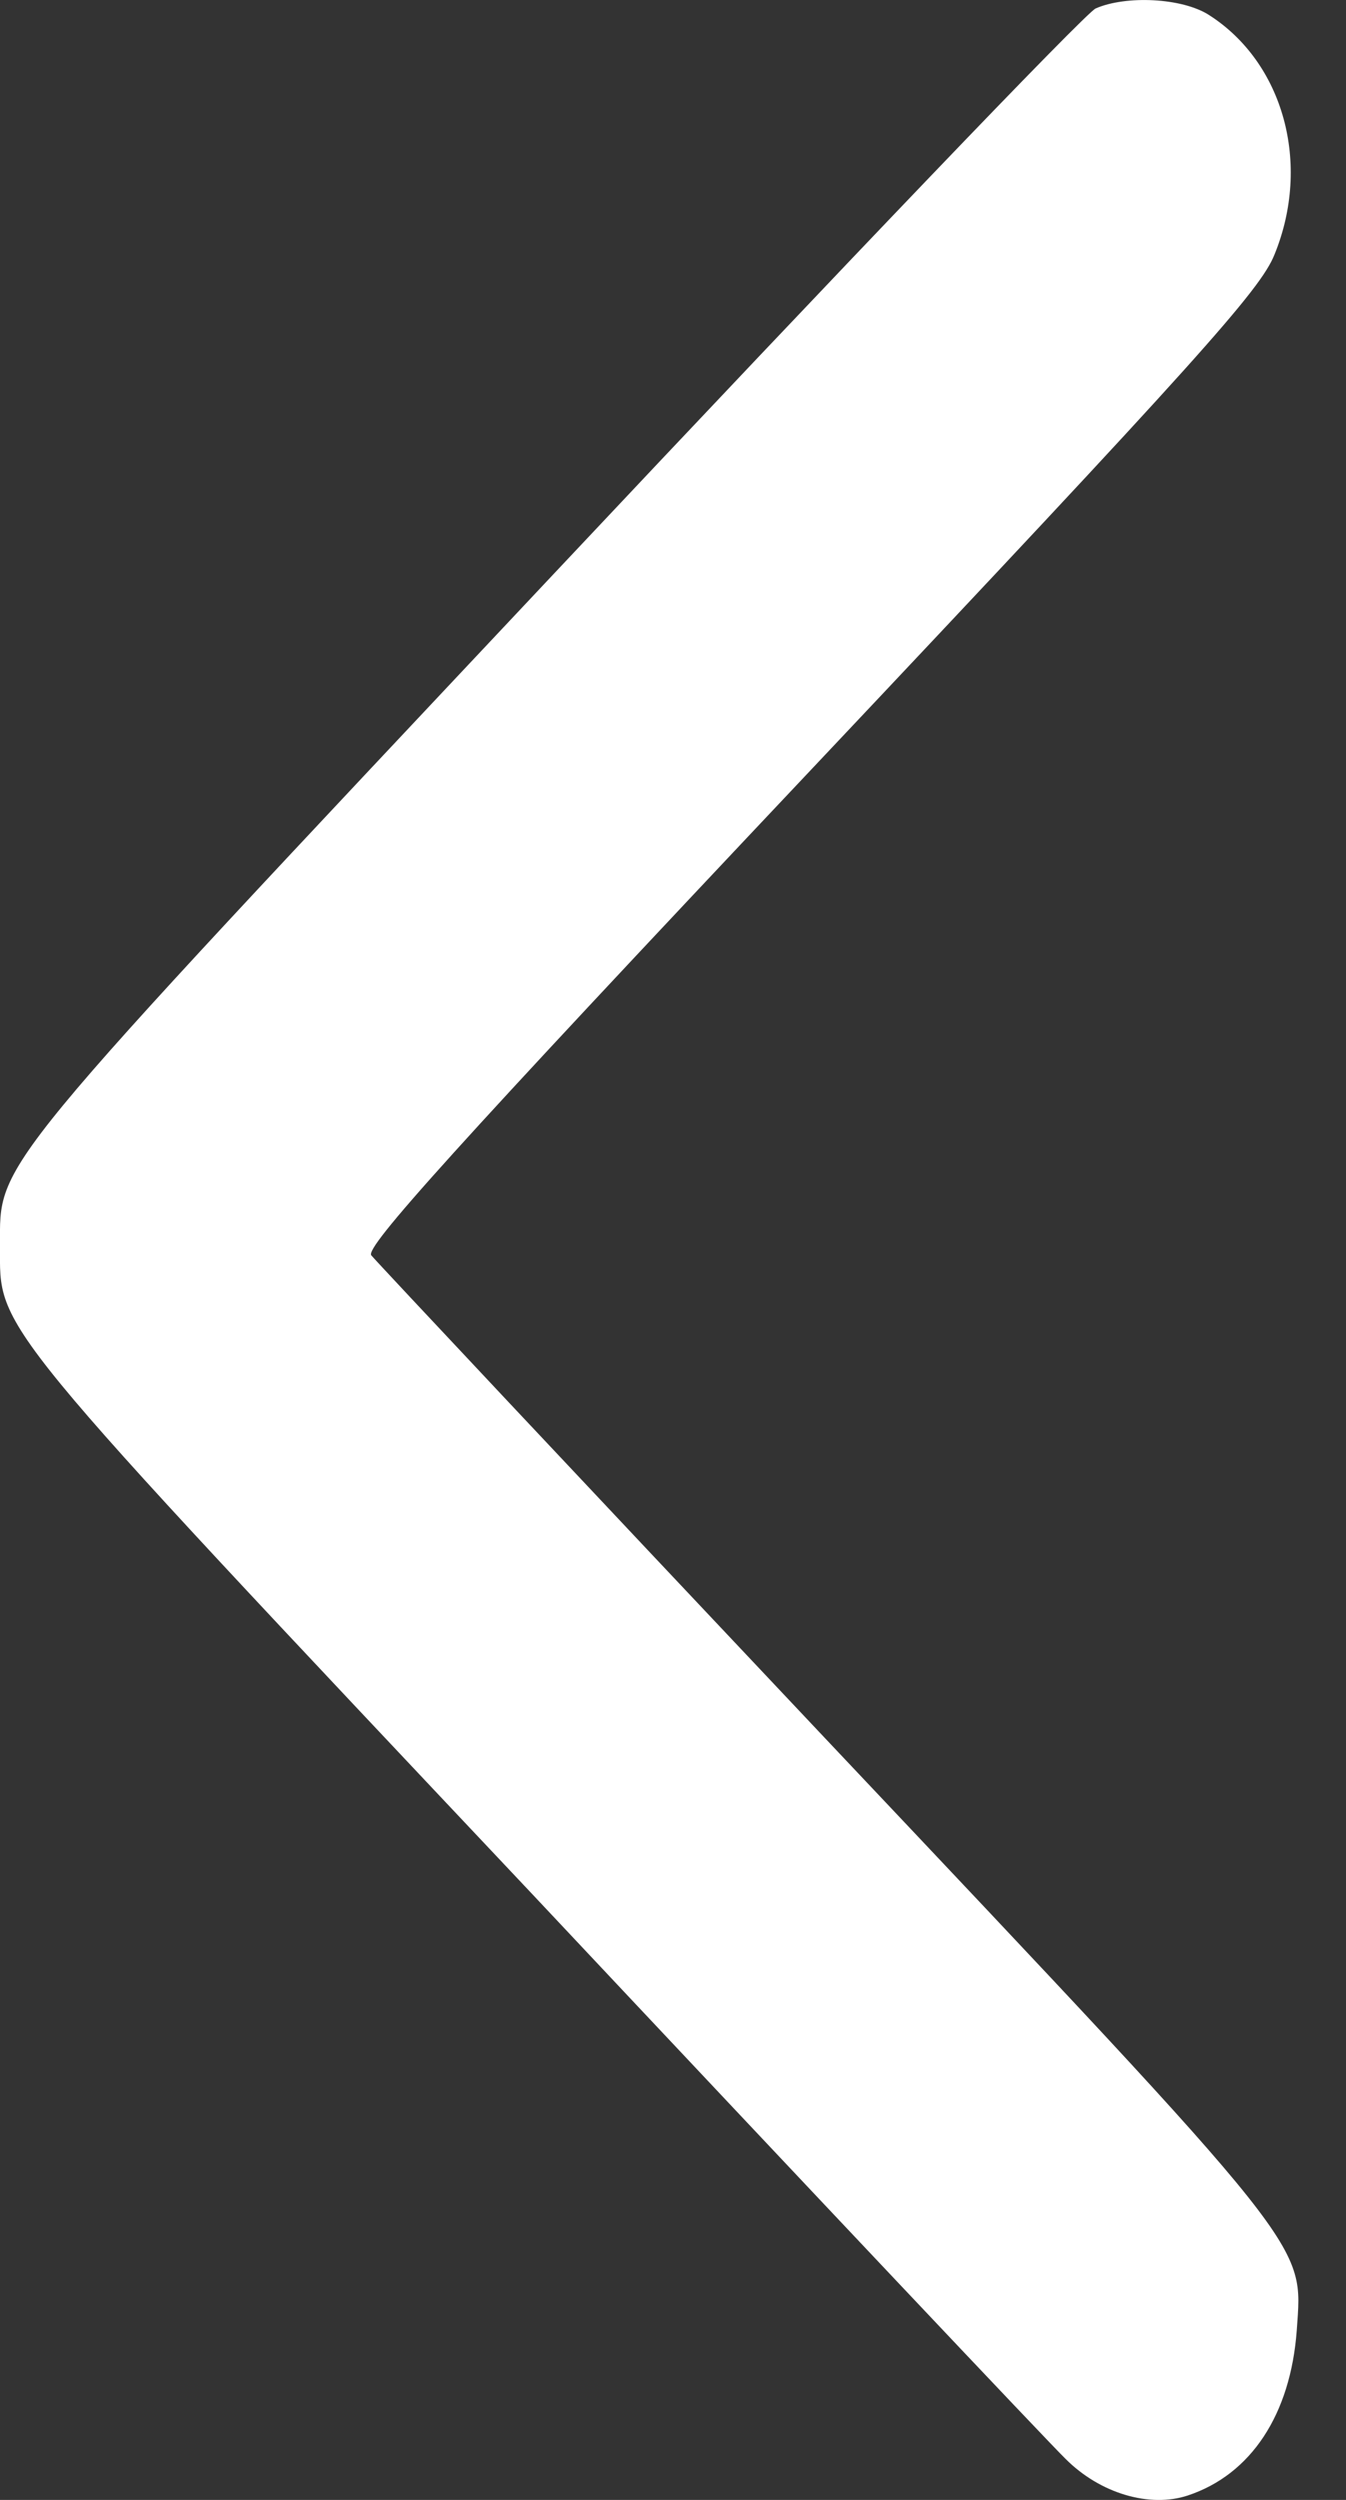 <svg width="7" height="13" viewBox="0 0 7 13" fill="none" xmlns="http://www.w3.org/2000/svg">
<rect x="0" y="0" width="7" height="13" fill="#333333" stroke="none"/>
<path d="M5.698 0.044C5.646 0.066 4.379 1.39 2.882 2.982C-0.077 6.129 0 6.033 0 6.48C0 6.923 -0.077 6.832 2.774 9.856C4.218 11.393 5.464 12.712 5.541 12.786C5.722 12.968 5.981 13.042 6.177 12.977C6.506 12.868 6.712 12.556 6.744 12.117C6.775 11.657 6.845 11.744 4.288 9.036C3.015 7.687 1.955 6.558 1.931 6.528C1.896 6.489 2.351 5.981 4.215 4.006C6.237 1.863 6.555 1.507 6.628 1.324C6.821 0.851 6.674 0.326 6.289 0.079C6.149 -0.012 5.855 -0.025 5.698 0.044Z" fill="white"/>
</svg>
